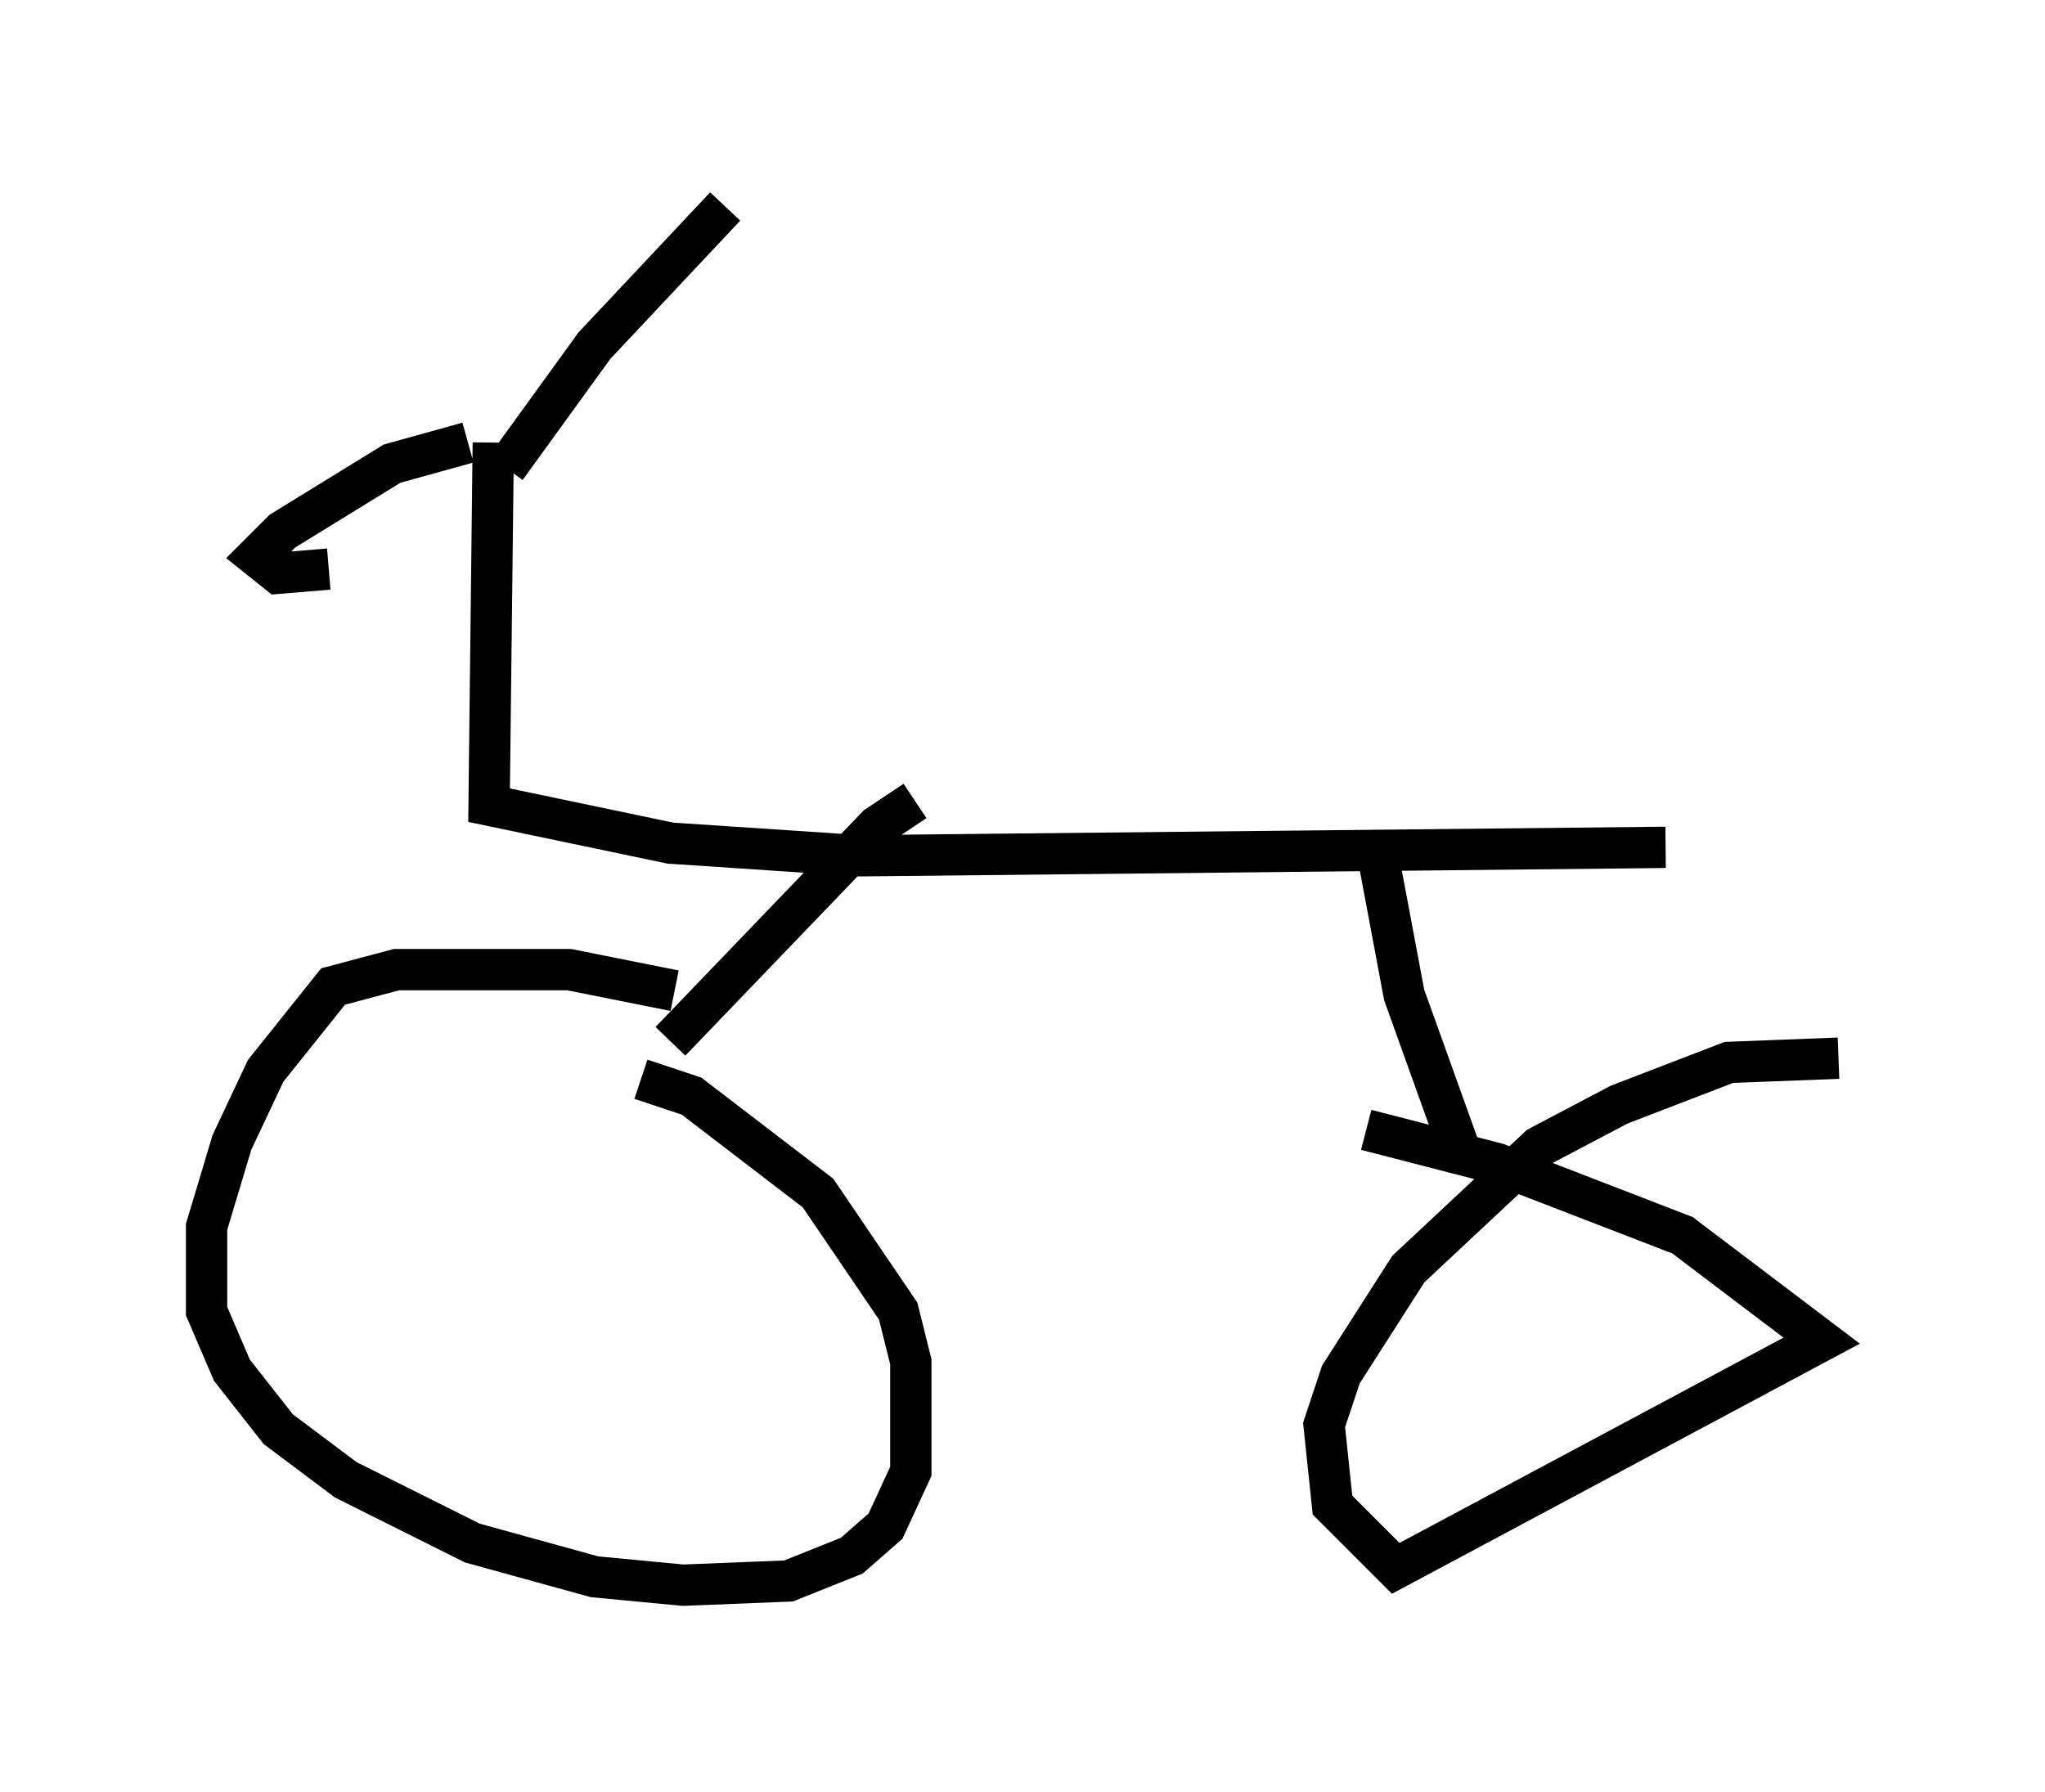 <?xml version="1.0" encoding="utf-8" ?>
<svg baseProfile="full" height="43.382" version="1.1" width="49.507" xmlns="http://www.w3.org/2000/svg" xmlns:ev="http://www.w3.org/2001/xml-events" xmlns:xlink="http://www.w3.org/1999/xlink"><defs /><rect fill="white" height="43.382" width="49.507" x="0" y="0" /><path d="M17.761, 24.804 m-1.429, -0.817 l-2.552, -0.51 -4.185, 0.0 l-1.531, 0.408 -1.633, 2.042 l-0.817, 1.735 -0.613, 2.042 l0.0, 2.042 0.613, 1.429 l1.123, 1.429 1.633, 1.225 l3.063, 1.531 2.96, 0.817 l2.144, 0.204 2.552, -0.102 l1.531, -0.613 0.817, -0.715 l0.613, -1.327 0.0, -2.654 l-0.306, -1.225 -1.94, -2.858 l-3.063, -2.348 -1.225, -0.408 m28.992, -0.51 l-2.654, 0.102 -2.654, 1.021 l-1.94, 1.021 -3.165, 2.96 l-1.633, 2.552 -0.408, 1.225 l0.204, 1.94 1.531, 1.531 l10.311, -5.513 -3.369, -2.552 l-4.492, -1.735 -3.165, -0.817 m-16.844, -2.144 l5.002, -5.206 0.919, -0.613 m13.271, 8.677 l-1.429, -3.981 -0.613, -3.267 m6.942, -0.306 l-19.498, 0.204 -4.594, -0.306 l-4.39, -0.919 0.102, -8.779 m-0.613, 0.0 l-1.838, 0.51 -2.654, 1.633 l-0.613, 0.613 0.51, 0.408 l1.225, -0.102 m4.288, -2.45 l2.144, -2.96 3.165, -3.369 " fill="none" stroke="black" stroke-width="1" /></svg>